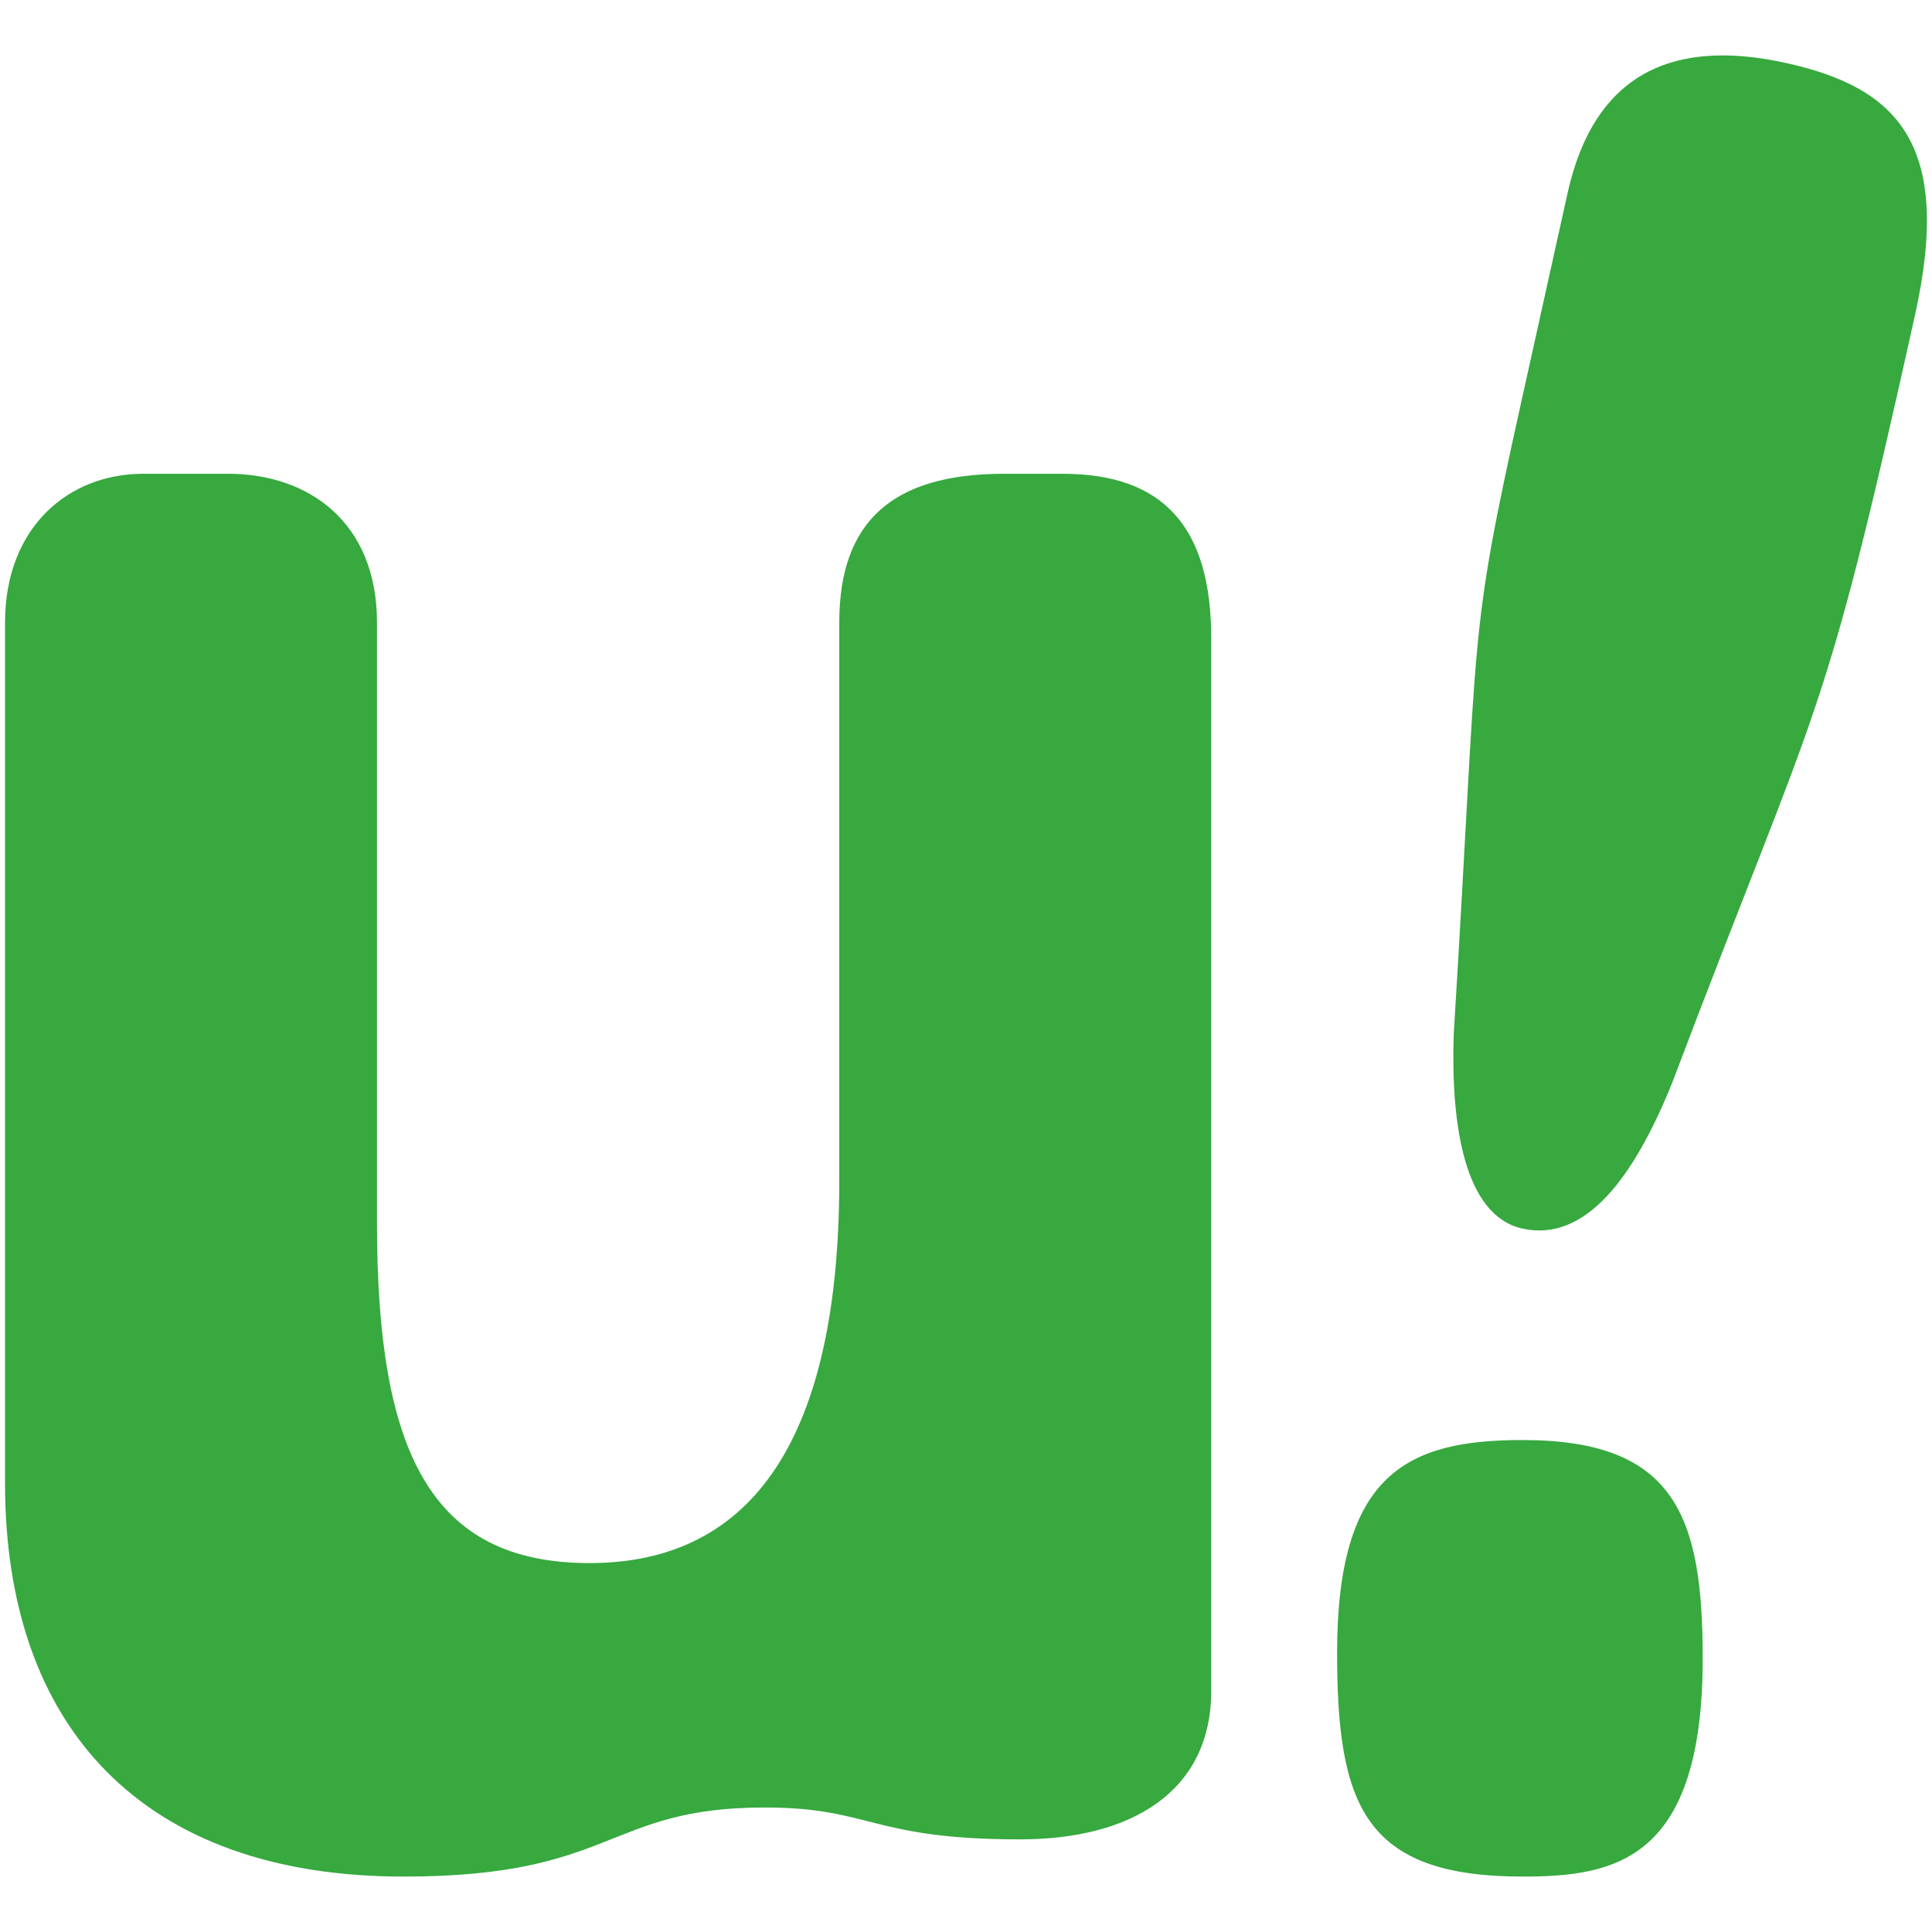 <svg width="170" height="170" version="1.1" viewBox="0 0 170 170" xmlns="http://www.w3.org/2000/svg">
    <path d="m149.94 4.949c-6.423 0.582-10.375 4.685-12.012 12.068l-4.055 18.283c-4.78 21.563-3.687 18.853-5.959 55.727-0.257 7.814 0.893 15.936 6.049 17.08 5.625 1.246 9.894-4.692 13.17-12.818 13.055-34.483 13.162-30.524 21.371-67.557 3.327-15.001-1.468-19.999-11.312-22.182-2.695-0.597-5.111-0.796-7.252-0.602zm-137.34 36.738c-6.546 0-12.156 4.676-12.156 13.092v75.744c0 21.507 12.156 34.6 35.066 34.6 18.703 0 17.768-6.078 31.795-6.078 9.351 0 9.352 2.805 22.443 2.805 9.819 0 16.832-4.208 16.832-13.092v-92.576c0-9.818-4.207-14.494-13.092-14.494h-5.144c-9.818 0-14.494 4.208-14.494 13.092v49.094c0 22.444-7.481 33.664-21.975 33.664-14.028 0-18.703-9.819-18.703-29.924v-52.834c0-8.884-6.078-13.092-13.092-13.092zm121.38 85.023c-10.084 0-16.326 2.882-16.326 18.727 0 13.444 2.402 19.686 16.326 19.686 8.163 0 15.844-1.44 15.844-19.205 0-12.484-2.4-19.207-15.844-19.207z" fill="#37a93f"/>
</svg>
